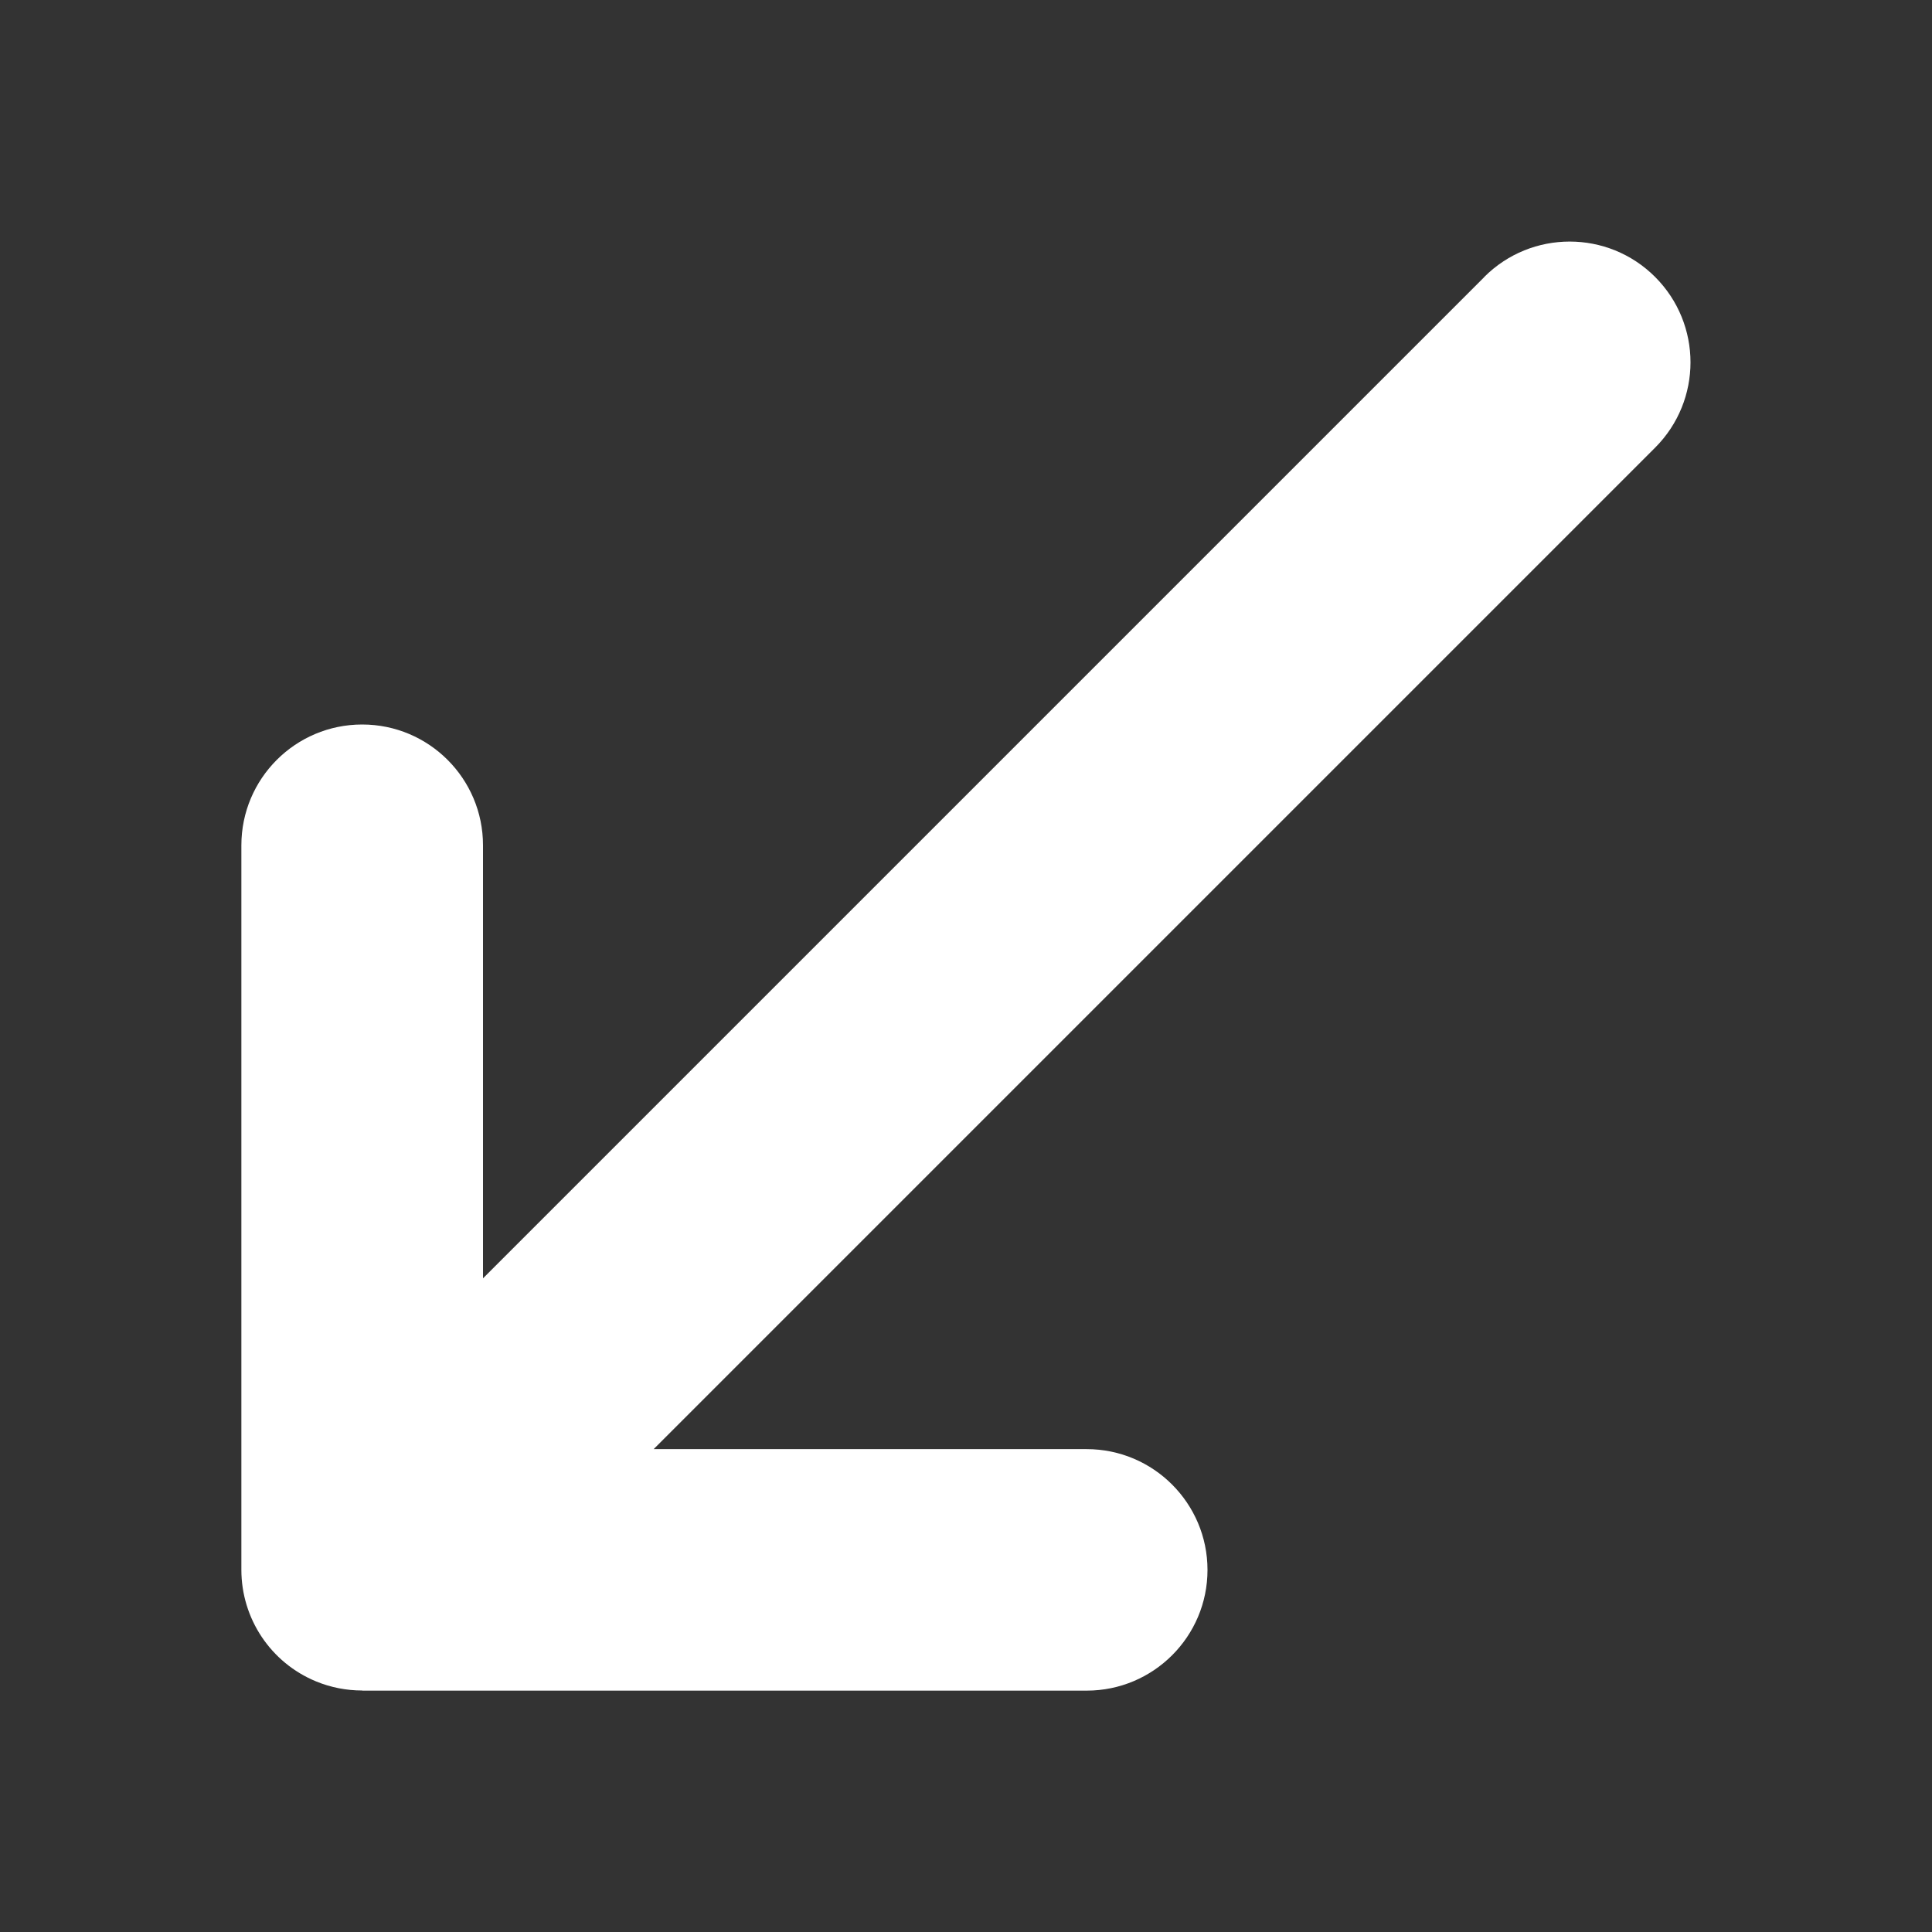 <?xml version="1.0" encoding="utf-8"?>
<!-- Generated by IcoMoon.io -->
<!DOCTYPE svg PUBLIC "-//W3C//DTD SVG 1.1//EN" "http://www.w3.org/Graphics/SVG/1.1/DTD/svg11.dtd">
<svg version="1.1" xmlns="http://www.w3.org/2000/svg" xmlns:xlink="http://www.w3.org/1999/xlink" width="15" height="15" viewBox="0 0 15 15">
<rect x="0" y="0" width="15" height="15" fill="#333333" stroke="none"/>
<path fill="#fff" d="M11.525 2.15l-7.775 7.775v-3.362c0-0.518-0.42-0.938-0.938-0.938s-0.938 0.42-0.938 0.938v5.625c0 0.379 0.228 0.721 0.579 0.866 0.116 0.048 0.238 0.071 0.359 0.071v0.001l5.625-0c0.518 0 0.938-0.42 0.938-0.937s-0.42-0.938-0.938-0.938h-3.362l7.775-7.775c0.183-0.183 0.275-0.423 0.275-0.663s-0.092-0.48-0.275-0.663c-0.366-0.366-0.96-0.366-1.326 0v0z"></path>
</svg>

